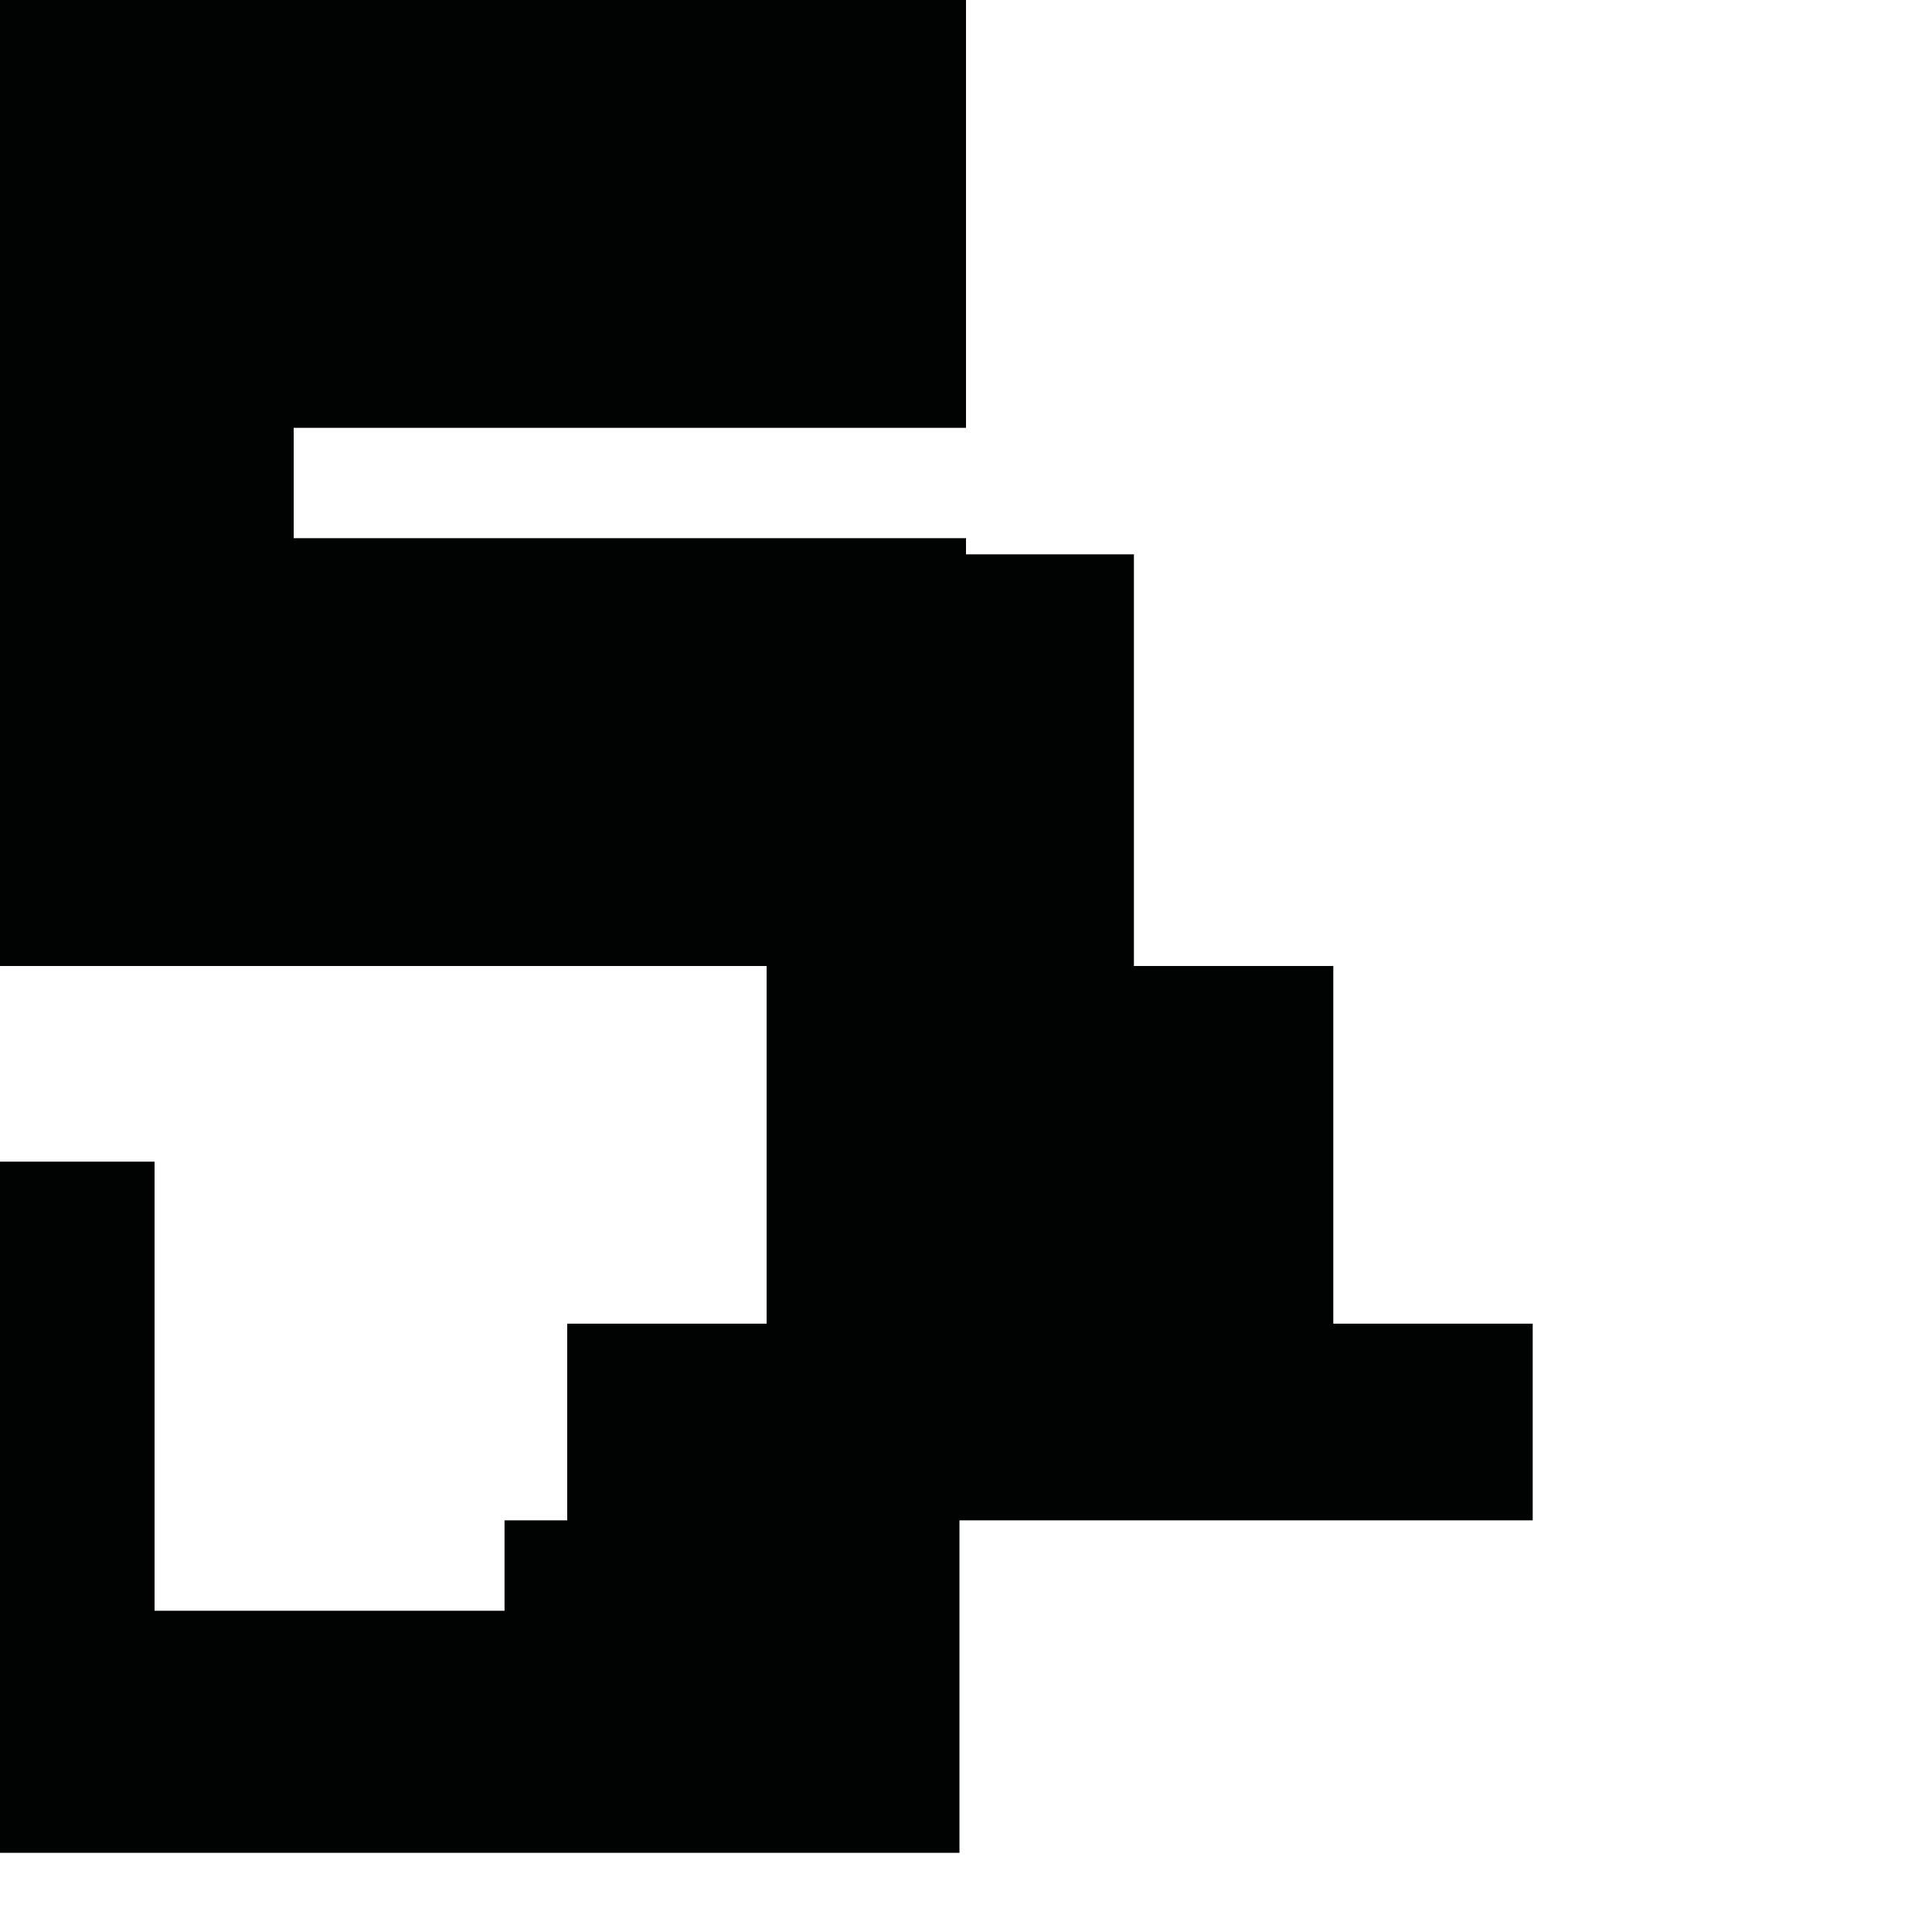 <?xml version="1.0" encoding="utf-8"?>
<!-- Generator: Adobe Illustrator 16.0.0, SVG Export Plug-In . SVG Version: 6.00 Build 0)  -->
<!DOCTYPE svg PUBLIC "-//W3C//DTD SVG 1.1//EN" "http://www.w3.org/Graphics/SVG/1.1/DTD/svg11.dtd">
<svg version="1.1" id="Calque_1" xmlns="http://www.w3.org/2000/svg" xmlns:xlink="http://www.w3.org/1999/xlink" x="0px" y="0px"
	 width="1190.551px" height="1190.551px" viewBox="0 0 1190.551 1190.551" enable-background="new 0 0 1190.551 1190.551"
	 xml:space="preserve">
<polygon fill="#010202" points="821.621,815.686 821.621,595.28 698.748,595.28 698.748,341.604 595.279,341.604 595.279,331.641 
	181,331.641 181,263.641 595.279,263.641 595.279,0 0,0 0,595.28 472.406,595.28 472.406,815.686 349.532,815.686 349.532,936.884 
	310.898,936.884 310.898,992.596 95.247,992.596 95.247,715.841 0,715.841 0,1141.756 591.245,1141.756 591.245,936.884 
	944.494,936.884 944.494,815.686 "/>
</svg>
